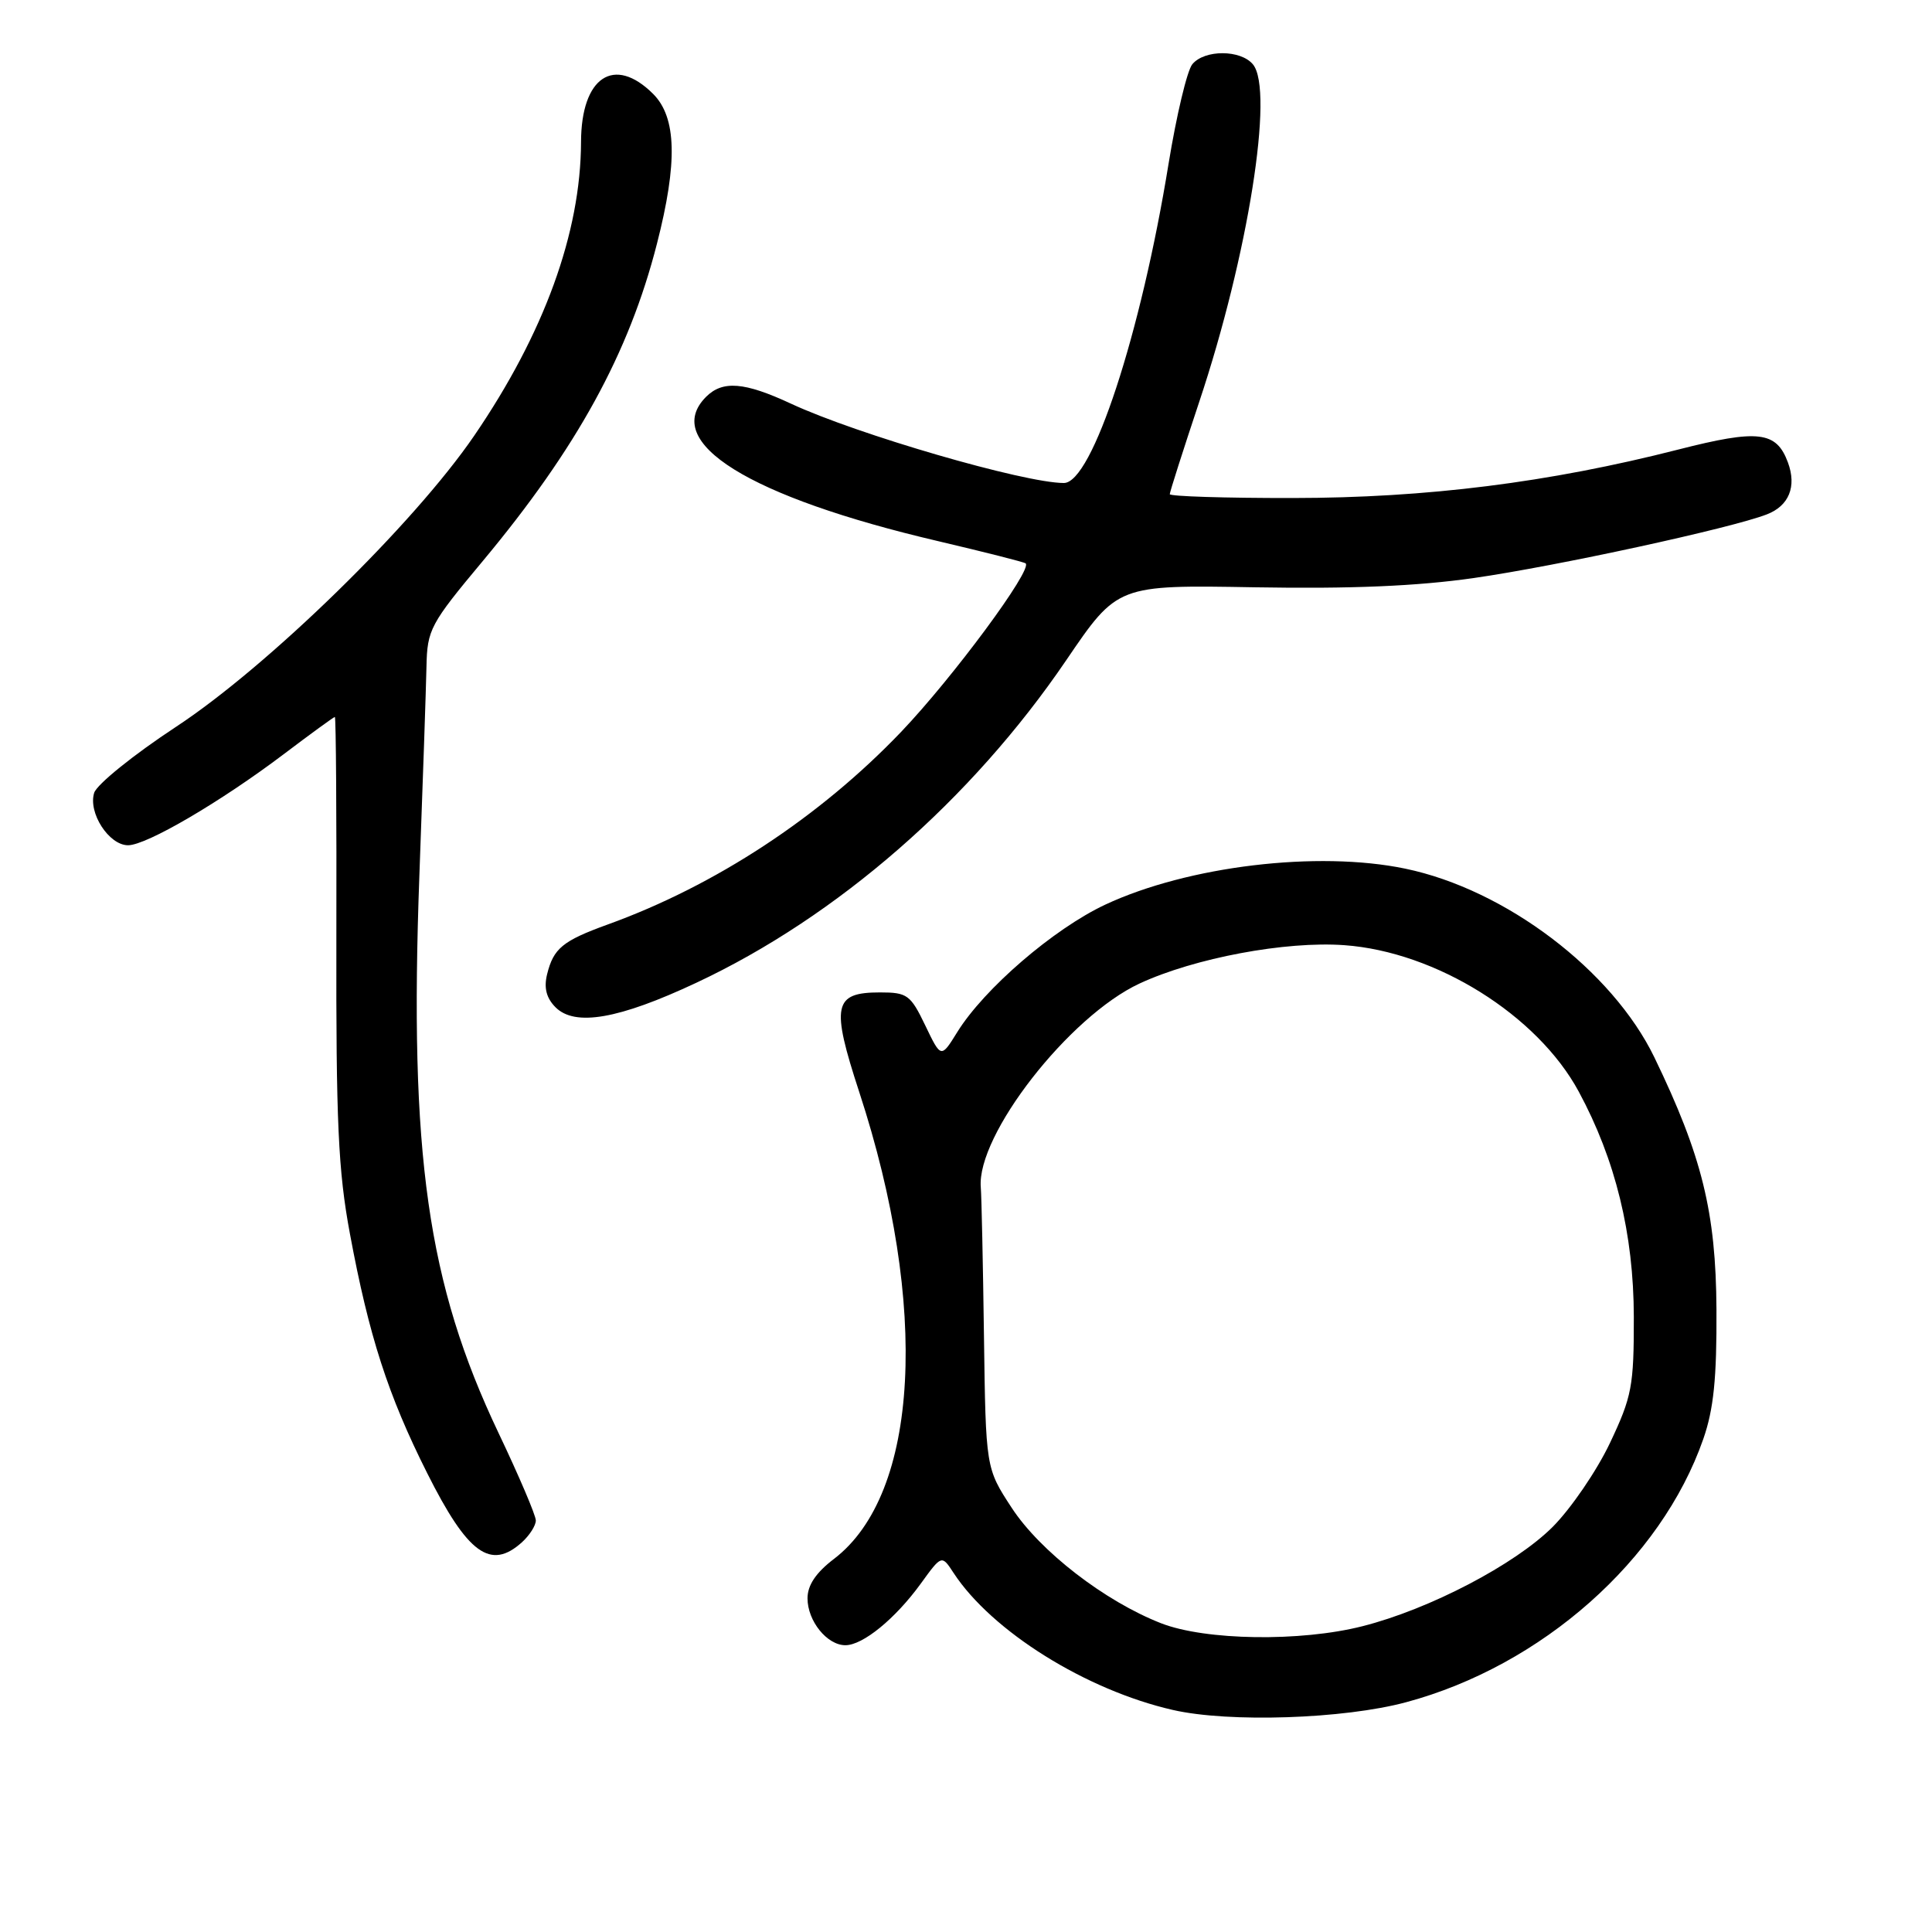 <?xml version="1.0" encoding="UTF-8" standalone="no"?>
<!DOCTYPE svg PUBLIC "-//W3C//DTD SVG 1.1//EN" "http://www.w3.org/Graphics/SVG/1.1/DTD/svg11.dtd" >
<svg xmlns="http://www.w3.org/2000/svg" xmlns:xlink="http://www.w3.org/1999/xlink" version="1.1" viewBox="0 0 256 256">
 <g >
 <path fill="currentColor"
d=" M 186.33 225.55 C 204.29 220.72 220.10 206.72 225.69 190.69 C 227.07 186.74 227.49 182.63 227.44 173.50 C 227.37 160.63 225.53 153.17 219.21 140.10 C 213.62 128.57 199.49 117.86 186.20 115.10 C 174.59 112.69 157.40 114.75 146.45 119.87 C 139.61 123.08 130.39 131.02 126.83 136.78 C 124.69 140.23 124.69 140.23 122.60 135.87 C 120.65 131.82 120.22 131.50 116.61 131.50 C 110.44 131.50 110.09 133.20 113.86 144.72 C 123.15 173.10 121.81 197.94 110.51 206.56 C 108.11 208.39 107.00 210.05 107.00 211.79 C 107.00 214.79 109.59 218.00 112.02 218.00 C 114.34 218.00 118.63 214.49 122.00 209.85 C 124.78 206.01 124.78 206.01 126.36 208.43 C 131.43 216.16 143.90 223.95 155.42 226.58 C 162.85 228.28 178.07 227.78 186.33 225.55 Z  M 69.17 204.35 C 70.18 203.43 71.00 202.14 71.00 201.47 C 71.00 200.80 68.78 195.59 66.06 189.88 C 56.64 170.07 54.21 152.98 55.57 116.00 C 56.03 103.62 56.45 91.17 56.51 88.33 C 56.61 83.42 57.00 82.69 63.98 74.33 C 76.44 59.38 83.34 46.81 87.05 32.29 C 89.81 21.53 89.65 15.56 86.55 12.45 C 81.38 7.29 77.01 10.20 76.99 18.82 C 76.95 30.84 72.10 44.18 62.83 57.74 C 54.83 69.44 35.51 88.30 23.32 96.31 C 17.72 99.99 12.84 103.93 12.48 105.05 C 11.65 107.69 14.43 112.00 16.97 112.00 C 19.42 112.00 29.22 106.26 37.60 99.93 C 41.18 97.22 44.23 95.00 44.37 95.00 C 44.52 95.00 44.61 108.16 44.57 124.25 C 44.52 148.70 44.81 155.14 46.37 163.50 C 48.88 177.01 51.41 184.86 56.60 195.19 C 61.97 205.90 65.01 208.11 69.17 204.35 Z  M 92.27 130.22 C 110.94 121.47 128.71 105.98 141.29 87.47 C 148.07 77.50 148.07 77.50 166.29 77.82 C 178.99 78.04 187.77 77.67 195.30 76.59 C 206.29 75.01 229.36 70.00 234.11 68.16 C 237.05 67.03 238.09 64.47 236.91 61.28 C 235.38 57.14 232.98 56.86 222.37 59.57 C 205.25 63.94 189.03 65.98 171.25 65.99 C 162.31 66.00 155.00 65.77 155.00 65.48 C 155.00 65.20 156.76 59.69 158.91 53.23 C 165.38 33.86 168.86 11.95 166.02 8.53 C 164.40 6.57 159.61 6.55 157.99 8.51 C 157.30 9.34 155.89 15.27 154.84 21.70 C 151.18 44.25 144.70 64.00 140.97 64.00 C 135.71 64.00 113.52 57.55 104.77 53.47 C 98.64 50.62 95.76 50.39 93.57 52.57 C 87.55 58.59 99.18 65.83 124.37 71.72 C 130.49 73.16 135.68 74.47 135.90 74.65 C 136.88 75.43 126.25 89.80 119.41 96.97 C 108.61 108.27 94.78 117.36 80.50 122.51 C 74.55 124.67 73.34 125.66 72.49 129.11 C 72.05 130.91 72.40 132.25 73.61 133.47 C 76.19 136.05 82.00 135.04 92.27 130.22 Z  M 153.85 215.09 C 146.38 212.17 137.83 205.56 134.06 199.80 C 130.62 194.54 130.62 194.54 130.38 177.02 C 130.25 167.38 130.06 158.52 129.96 157.33 C 129.38 150.42 141.66 134.66 151.00 130.32 C 158.29 126.94 170.34 124.68 178.12 125.24 C 190.27 126.11 203.71 134.50 209.19 144.64 C 214.06 153.65 216.47 163.50 216.49 174.50 C 216.50 183.68 216.24 185.05 213.33 191.20 C 211.58 194.89 208.16 199.89 205.74 202.32 C 200.74 207.31 189.42 213.23 180.54 215.48 C 172.34 217.57 159.72 217.38 153.85 215.09 Z "/>
</g>
</svg>